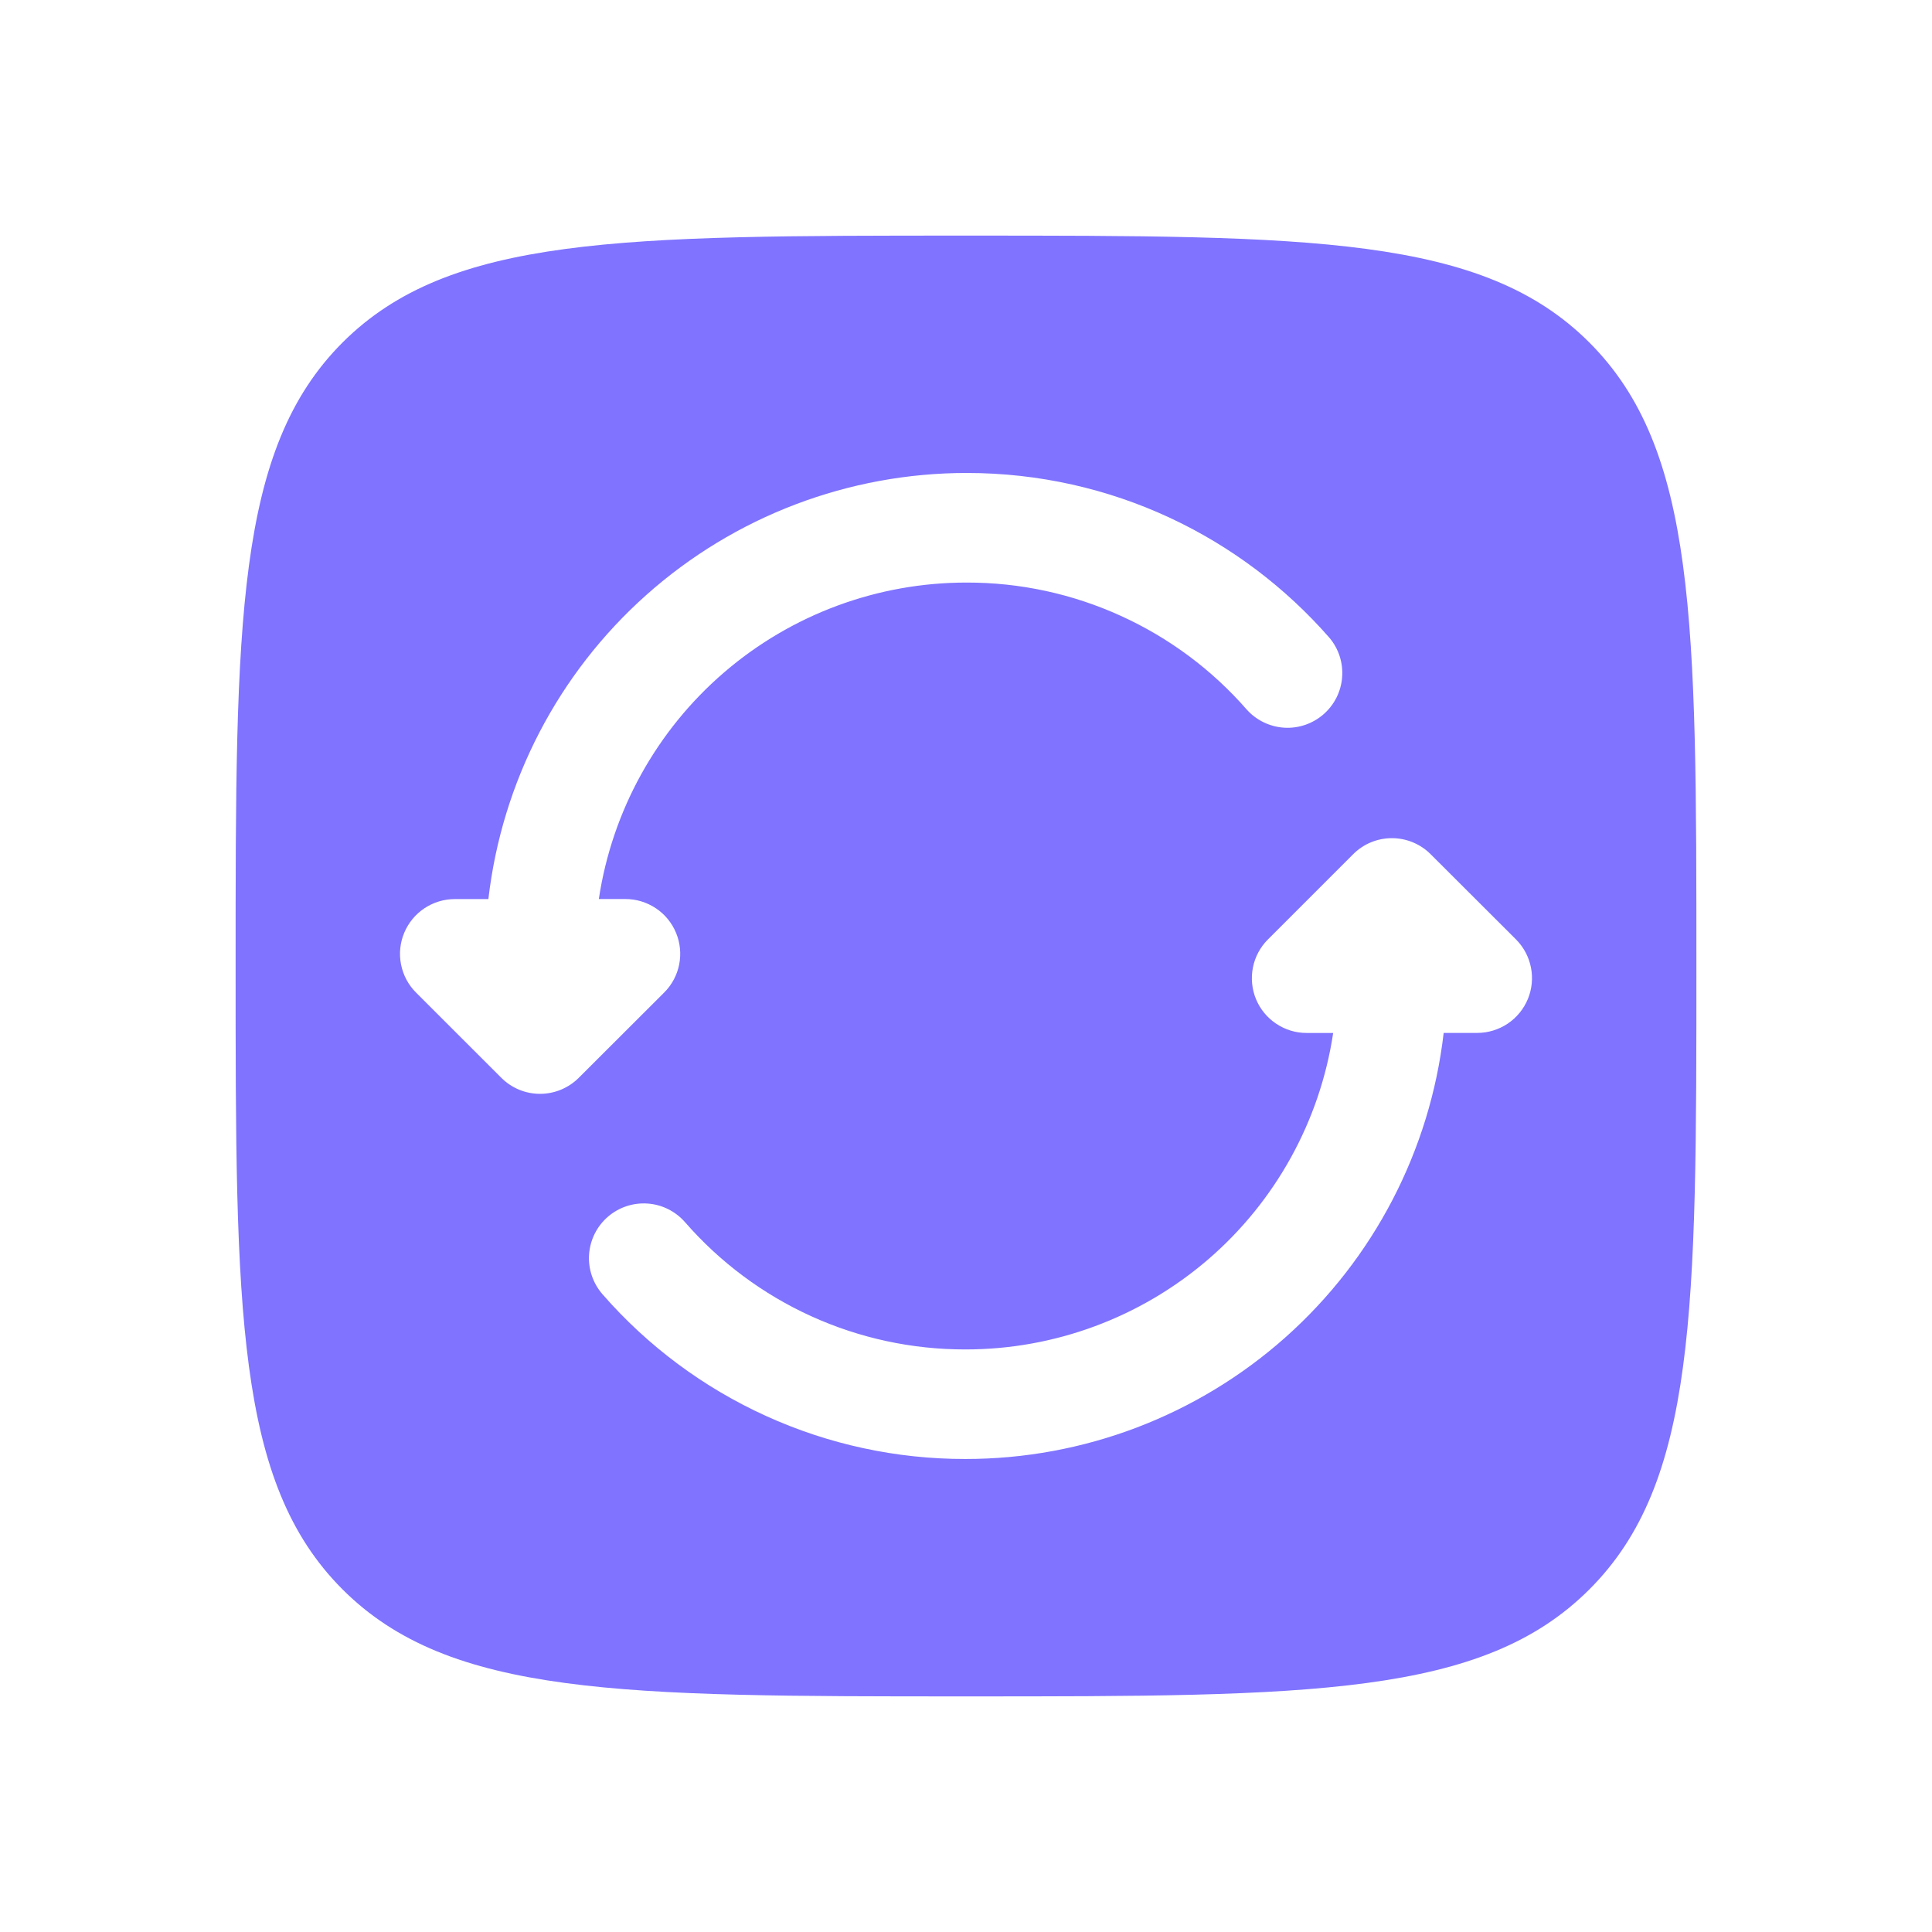 <svg width="41" height="41" viewBox="0 0 41 41" fill="none" xmlns="http://www.w3.org/2000/svg">
<g filter="url(#filter0_d_69_894)">
<rect x="8" y="8" width="26" height="25" rx="12.5" fill="white"/>
<path fill-rule="evenodd" clip-rule="evenodd" d="M7.269 7.269C5 9.541 5 13.193 5 20.5C5 27.807 5 31.46 7.269 33.729C9.541 36 13.193 36 20.5 36C27.807 36 31.46 36 33.729 33.729C36 31.462 36 27.807 36 20.5C36 13.193 36 9.54 33.729 7.269C31.462 5 27.807 5 20.5 5C13.193 5 9.54 5 7.269 7.269ZM10.364 19.08C10.652 16.59 11.845 14.292 13.717 12.625C15.589 10.957 18.009 10.037 20.515 10.037C23.588 10.037 26.343 11.394 28.214 13.536C28.41 13.769 28.506 14.07 28.482 14.373C28.459 14.676 28.317 14.958 28.088 15.158C27.858 15.358 27.56 15.461 27.256 15.443C26.952 15.425 26.668 15.289 26.463 15.064C25.723 14.214 24.809 13.534 23.782 13.068C22.756 12.601 21.642 12.361 20.515 12.363C18.625 12.361 16.798 13.038 15.365 14.271C13.932 15.504 12.989 17.21 12.708 19.079H13.272C13.502 19.078 13.727 19.147 13.919 19.275C14.11 19.402 14.259 19.584 14.347 19.797C14.435 20.009 14.458 20.243 14.413 20.469C14.368 20.695 14.257 20.902 14.094 21.064L12.282 22.873C12.064 23.091 11.768 23.213 11.46 23.213C11.152 23.213 10.857 23.091 10.639 22.873L8.829 21.064C8.666 20.902 8.556 20.695 8.511 20.469C8.466 20.244 8.489 20.01 8.577 19.798C8.665 19.586 8.814 19.404 9.005 19.276C9.196 19.149 9.42 19.08 9.65 19.08H10.364ZM28.717 18.127C28.934 17.909 29.23 17.787 29.538 17.787C29.846 17.787 30.142 17.909 30.36 18.127L32.172 19.936C32.334 20.098 32.444 20.305 32.489 20.531C32.534 20.756 32.511 20.99 32.423 21.202C32.335 21.414 32.186 21.596 31.995 21.724C31.804 21.851 31.58 21.92 31.35 21.92H30.637C30.349 24.41 29.156 26.708 27.284 28.376C25.412 30.043 22.992 30.964 20.485 30.962C19.026 30.964 17.584 30.653 16.256 30.049C14.928 29.446 13.744 28.565 12.786 27.466C12.583 27.233 12.48 26.93 12.501 26.622C12.522 26.315 12.664 26.028 12.896 25.825C13.129 25.622 13.432 25.52 13.74 25.541C14.047 25.561 14.334 25.704 14.537 25.936C15.278 26.786 16.192 27.467 17.218 27.933C18.244 28.399 19.359 28.639 20.486 28.637C22.376 28.639 24.203 27.961 25.636 26.729C27.068 25.496 28.011 23.79 28.292 21.921H27.729C27.499 21.922 27.274 21.853 27.083 21.725C26.892 21.598 26.742 21.416 26.654 21.203C26.567 20.991 26.544 20.757 26.589 20.531C26.634 20.305 26.745 20.098 26.908 19.936L28.717 18.127Z" fill="#7F73FF"/>
</g>
<defs>
<filter id="filter0_d_69_894" x="0" y="0" width="41" height="41" filterUnits="userSpaceOnUse" color-interpolation-filters="sRGB">
<feFlood flood-opacity="0" result="BackgroundImageFix"/>
<feColorMatrix in="SourceAlpha" type="matrix" values="0 0 0 0 0 0 0 0 0 0 0 0 0 0 0 0 0 0 127 0" result="hardAlpha"/>
<feOffset/>
<feGaussianBlur stdDeviation="2.5"/>
<feComposite in2="hardAlpha" operator="out"/>
<feColorMatrix type="matrix" values="0 0 0 0 0.498 0 0 0 0 0.451 0 0 0 0 1 0 0 0 0.5 0"/>
<feBlend mode="normal" in2="BackgroundImageFix" result="effect1_dropShadow_69_894"/>
<feBlend mode="normal" in="SourceGraphic" in2="effect1_dropShadow_69_894" result="shape"/>
</filter>
</defs>
</svg>
